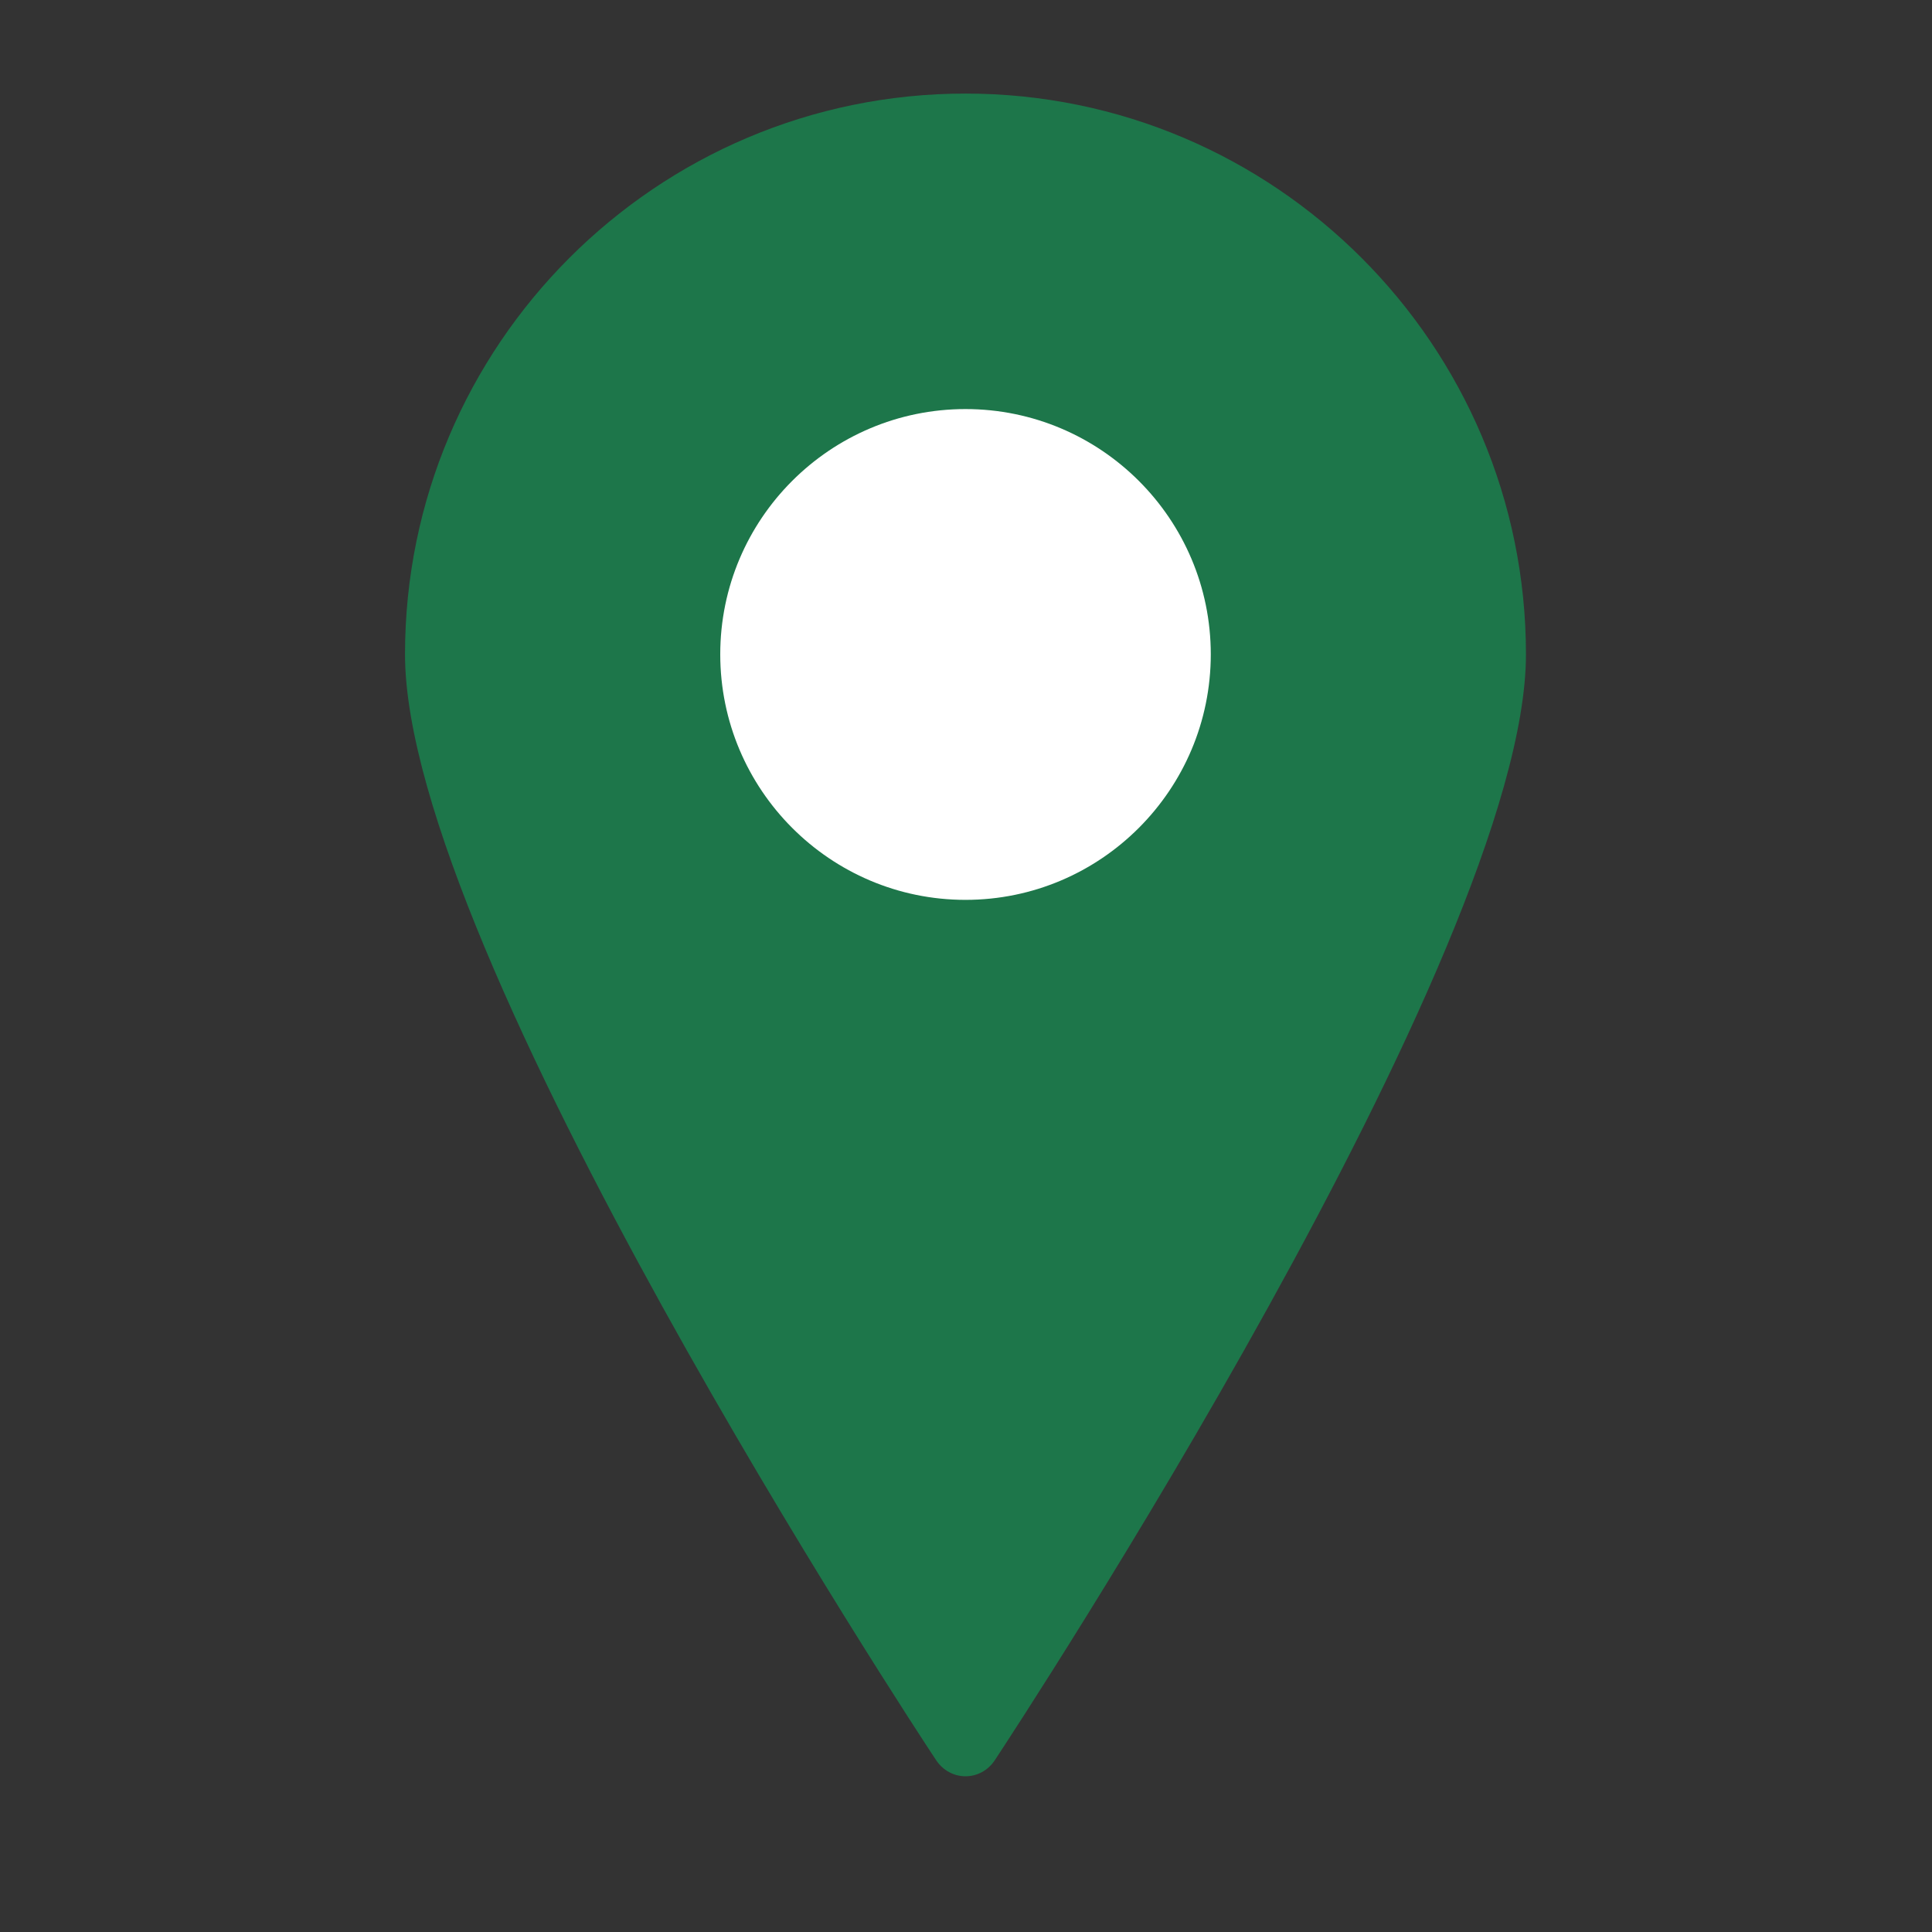 <svg xmlns="http://www.w3.org/2000/svg" xmlns:xlink="http://www.w3.org/1999/xlink" width="40" zoomAndPan="magnify" viewBox="0 0 30 30" height="40" preserveAspectRatio="xMidYMid meet" version="1.0"><rect x="0" y="0" width="30" height="30" fill="#333333" stroke="none"/><defs><clipPath id="603a375a32"><path d="M 6.289 1.453 L 23.695 1.453 L 23.695 27.582 L 6.289 27.582 Z M 6.289 1.453 " clip-rule="nonzero"/></clipPath></defs><g clip-path="url(#603a375a32)"><path fill="#1d764a" d="M 14.992 1.453 C 10.191 1.453 6.289 5.359 6.289 10.16 C 6.289 14.781 14.199 26.828 14.539 27.336 C 14.641 27.488 14.809 27.582 14.992 27.582 C 15.176 27.582 15.344 27.488 15.445 27.336 C 15.781 26.828 23.695 14.781 23.695 10.16 C 23.695 5.359 19.793 1.453 14.992 1.453 " fill-opacity="1" fill-rule="nonzero"/></g><path fill="#ffffff" d="M 14.992 13.973 C 12.891 13.973 11.184 12.262 11.184 10.16 C 11.184 8.059 12.891 6.352 14.992 6.352 C 17.094 6.352 18.801 8.059 18.801 10.16 C 18.801 12.262 17.094 13.973 14.992 13.973 " fill-opacity="1" fill-rule="nonzero"/></svg>